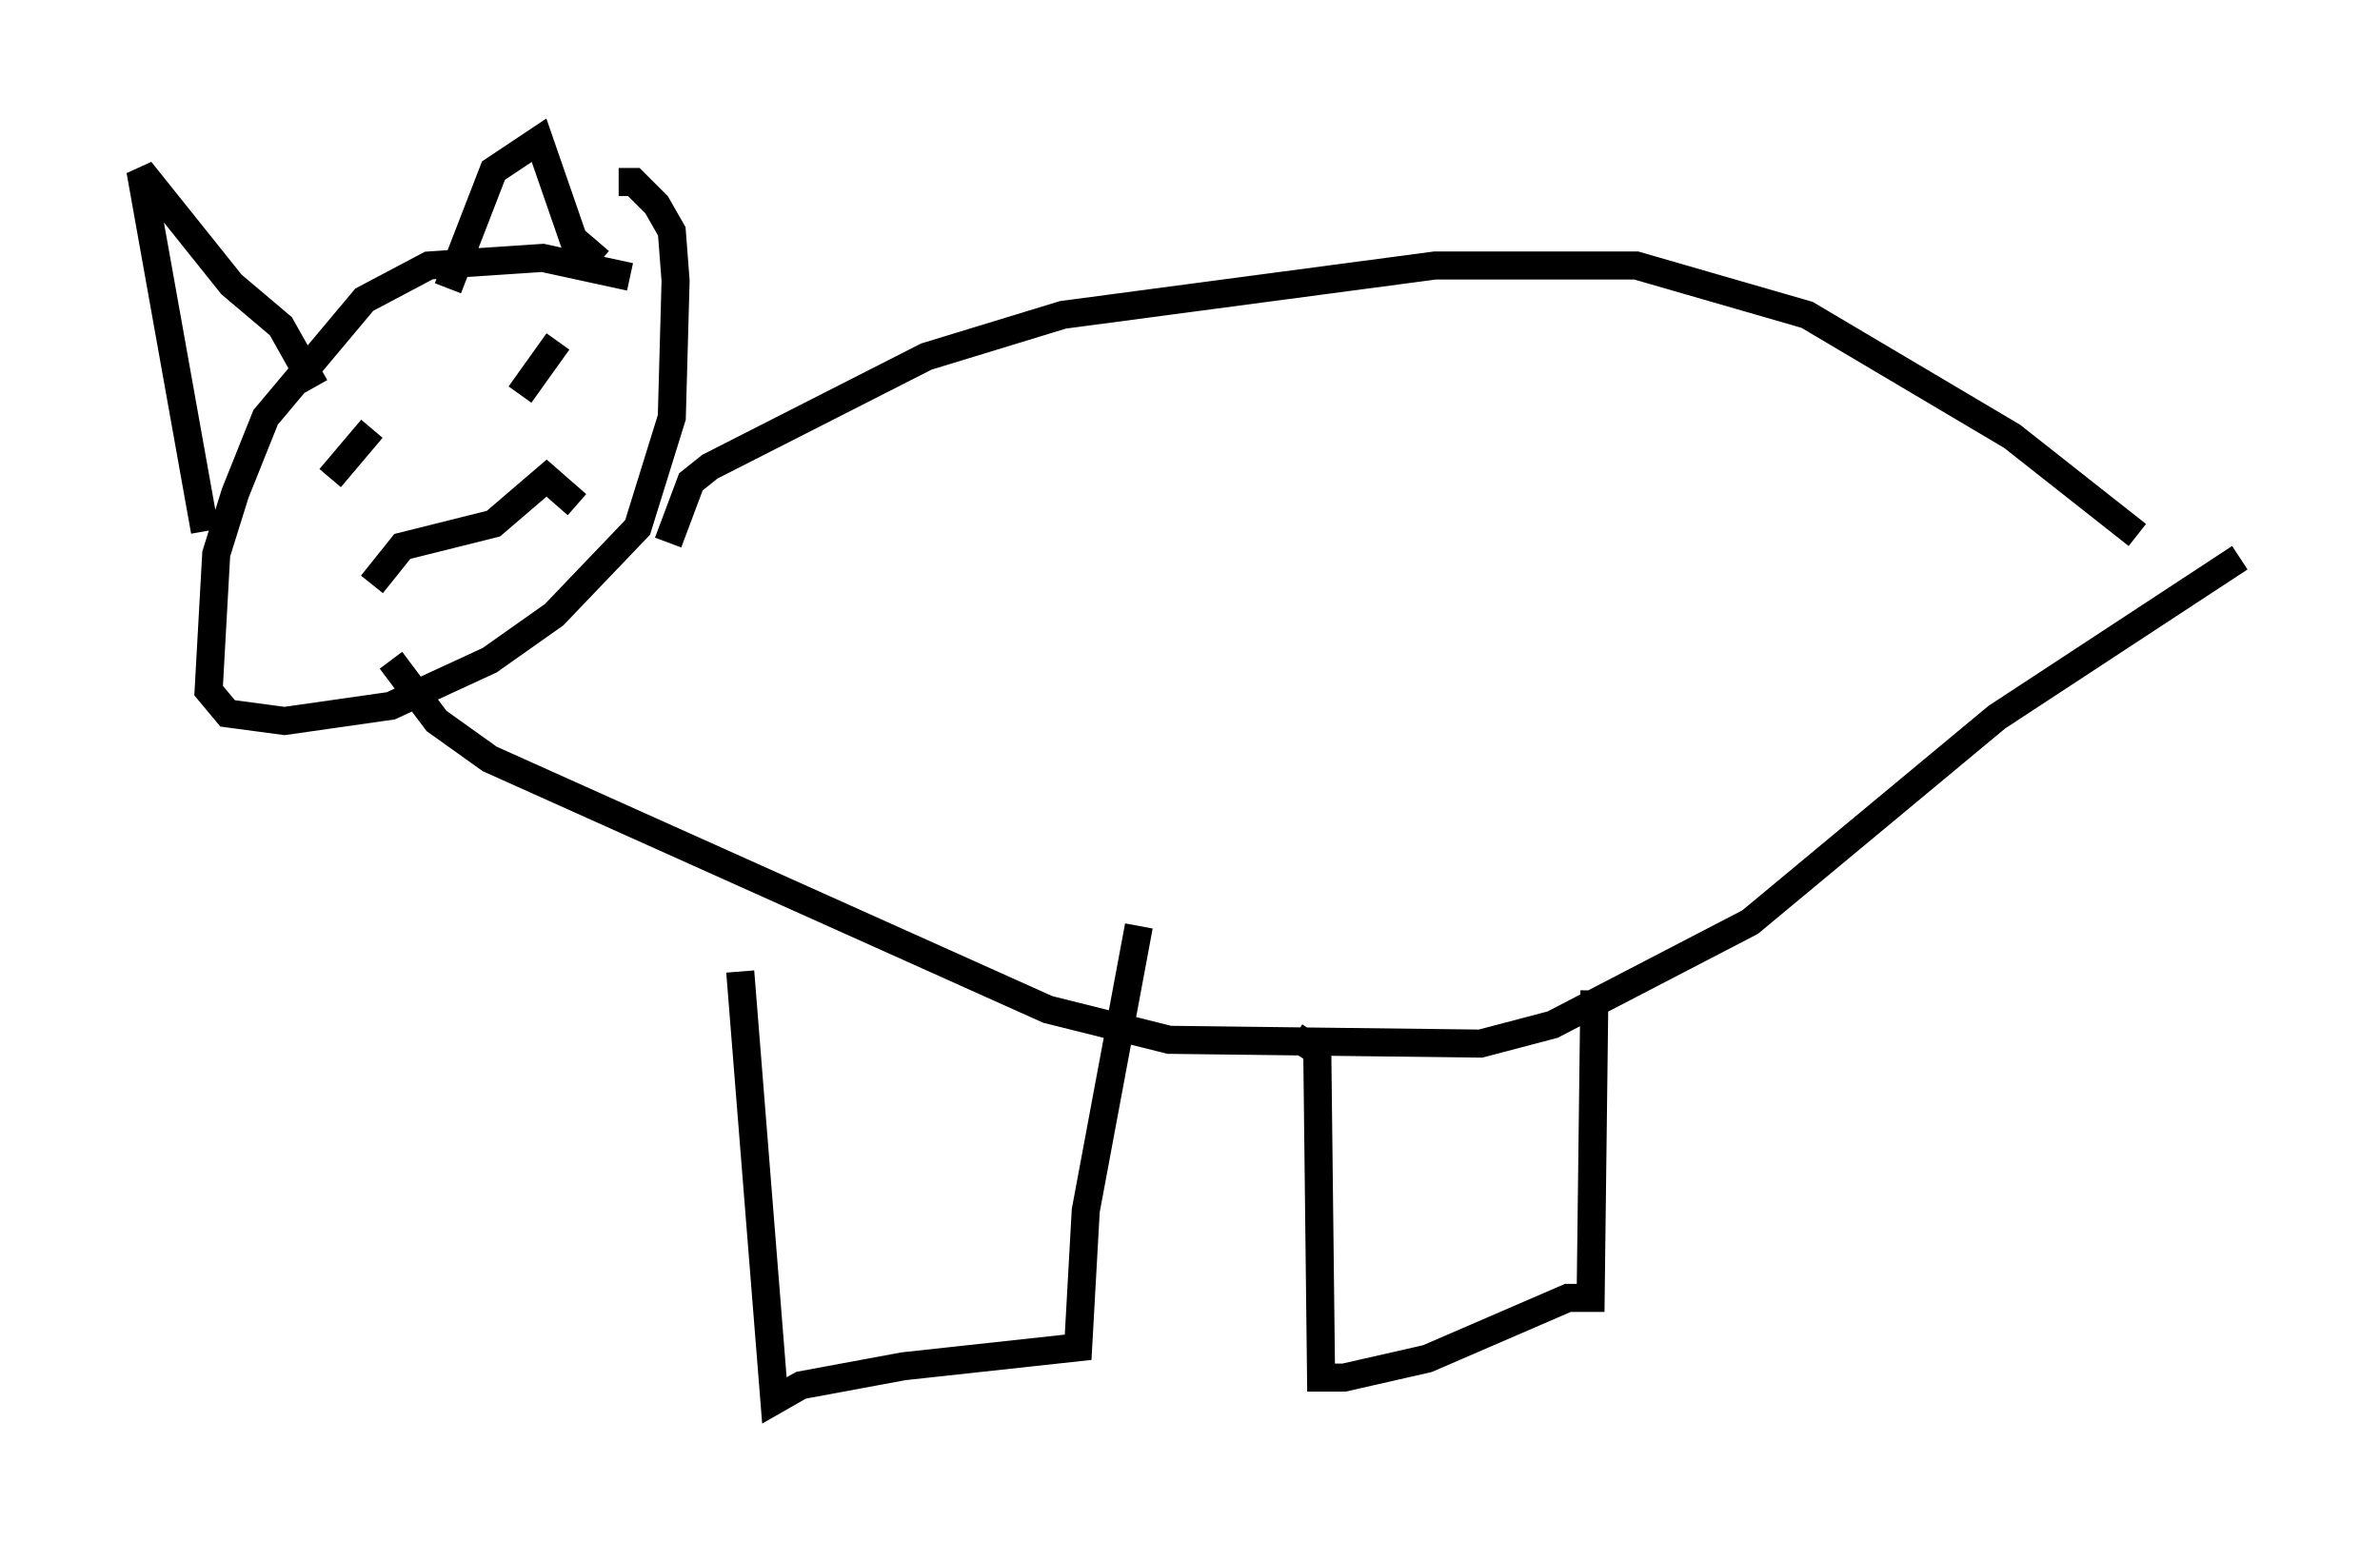 <?xml version="1.0" encoding="utf-8" ?>
<svg baseProfile="full" height="54.925" version="1.1" width="84.83" xmlns="http://www.w3.org/2000/svg" xmlns:ev="http://www.w3.org/2001/xml-events" xmlns:xlink="http://www.w3.org/1999/xlink"><defs /><rect fill="white" height="54.925" width="84.83" x="0" y="0" /><path d="M22.997, 10.954 m-0.541, -1.083 l-3.112, -0.677 -4.059, 0.271 l-2.3, 1.218 -3.518, 4.195 l-1.083, 2.706 -0.677, 2.165 l-0.271, 4.871 0.677, 0.812 l2.03, 0.271 3.789, -0.541 l3.518, -1.624 2.3, -1.624 l2.977, -3.112 1.218, -3.924 l0.135, -4.871 -0.135, -1.759 l-0.541, -0.947 -0.812, -0.812 l-0.541, 0.0 m-9.607, 8.931 l0.0, 0.0 m5.954, -1.353 l0.0, 0.0 m-4.059, 0.406 l0.0, 0.0 m-2.571, 2.571 l1.488, -1.759 m6.631, -3.112 l-1.353, 1.894 m-5.277, 6.766 l1.083, -1.353 3.248, -0.812 l1.894, -1.624 1.083, 0.947 m-13.261, 0.947 l-2.3, -12.855 3.248, 4.059 l1.759, 1.488 1.218, 2.165 m4.736, -3.518 l1.624, -4.195 1.624, -1.083 l1.218, 3.518 0.947, 0.812 m2.436, 10.013 l0.812, -2.165 0.677, -0.541 l7.713, -3.924 4.871, -1.488 l13.261, -1.759 7.172, 0.0 l6.089, 1.759 7.307, 4.33 l4.465, 3.518 m-62.246, 4.465 l1.624, 2.165 1.894, 1.353 l19.892, 8.931 4.33, 1.083 l11.096, 0.135 2.571, -0.677 l7.036, -3.654 8.796, -7.307 l8.66, -5.683 m-23.004, 15.426 l-0.135, 10.961 -0.812, 0.0 l-5.007, 2.165 -2.977, 0.677 l-0.812, 0.0 -0.135, -11.637 l-0.812, -0.541 m-19.756, -2.3 l1.218, 15.291 0.947, -0.541 l3.654, -0.677 6.225, -0.677 l0.271, -4.871 1.894, -10.149 " fill="none" stroke="black" stroke-width="1" /></svg>